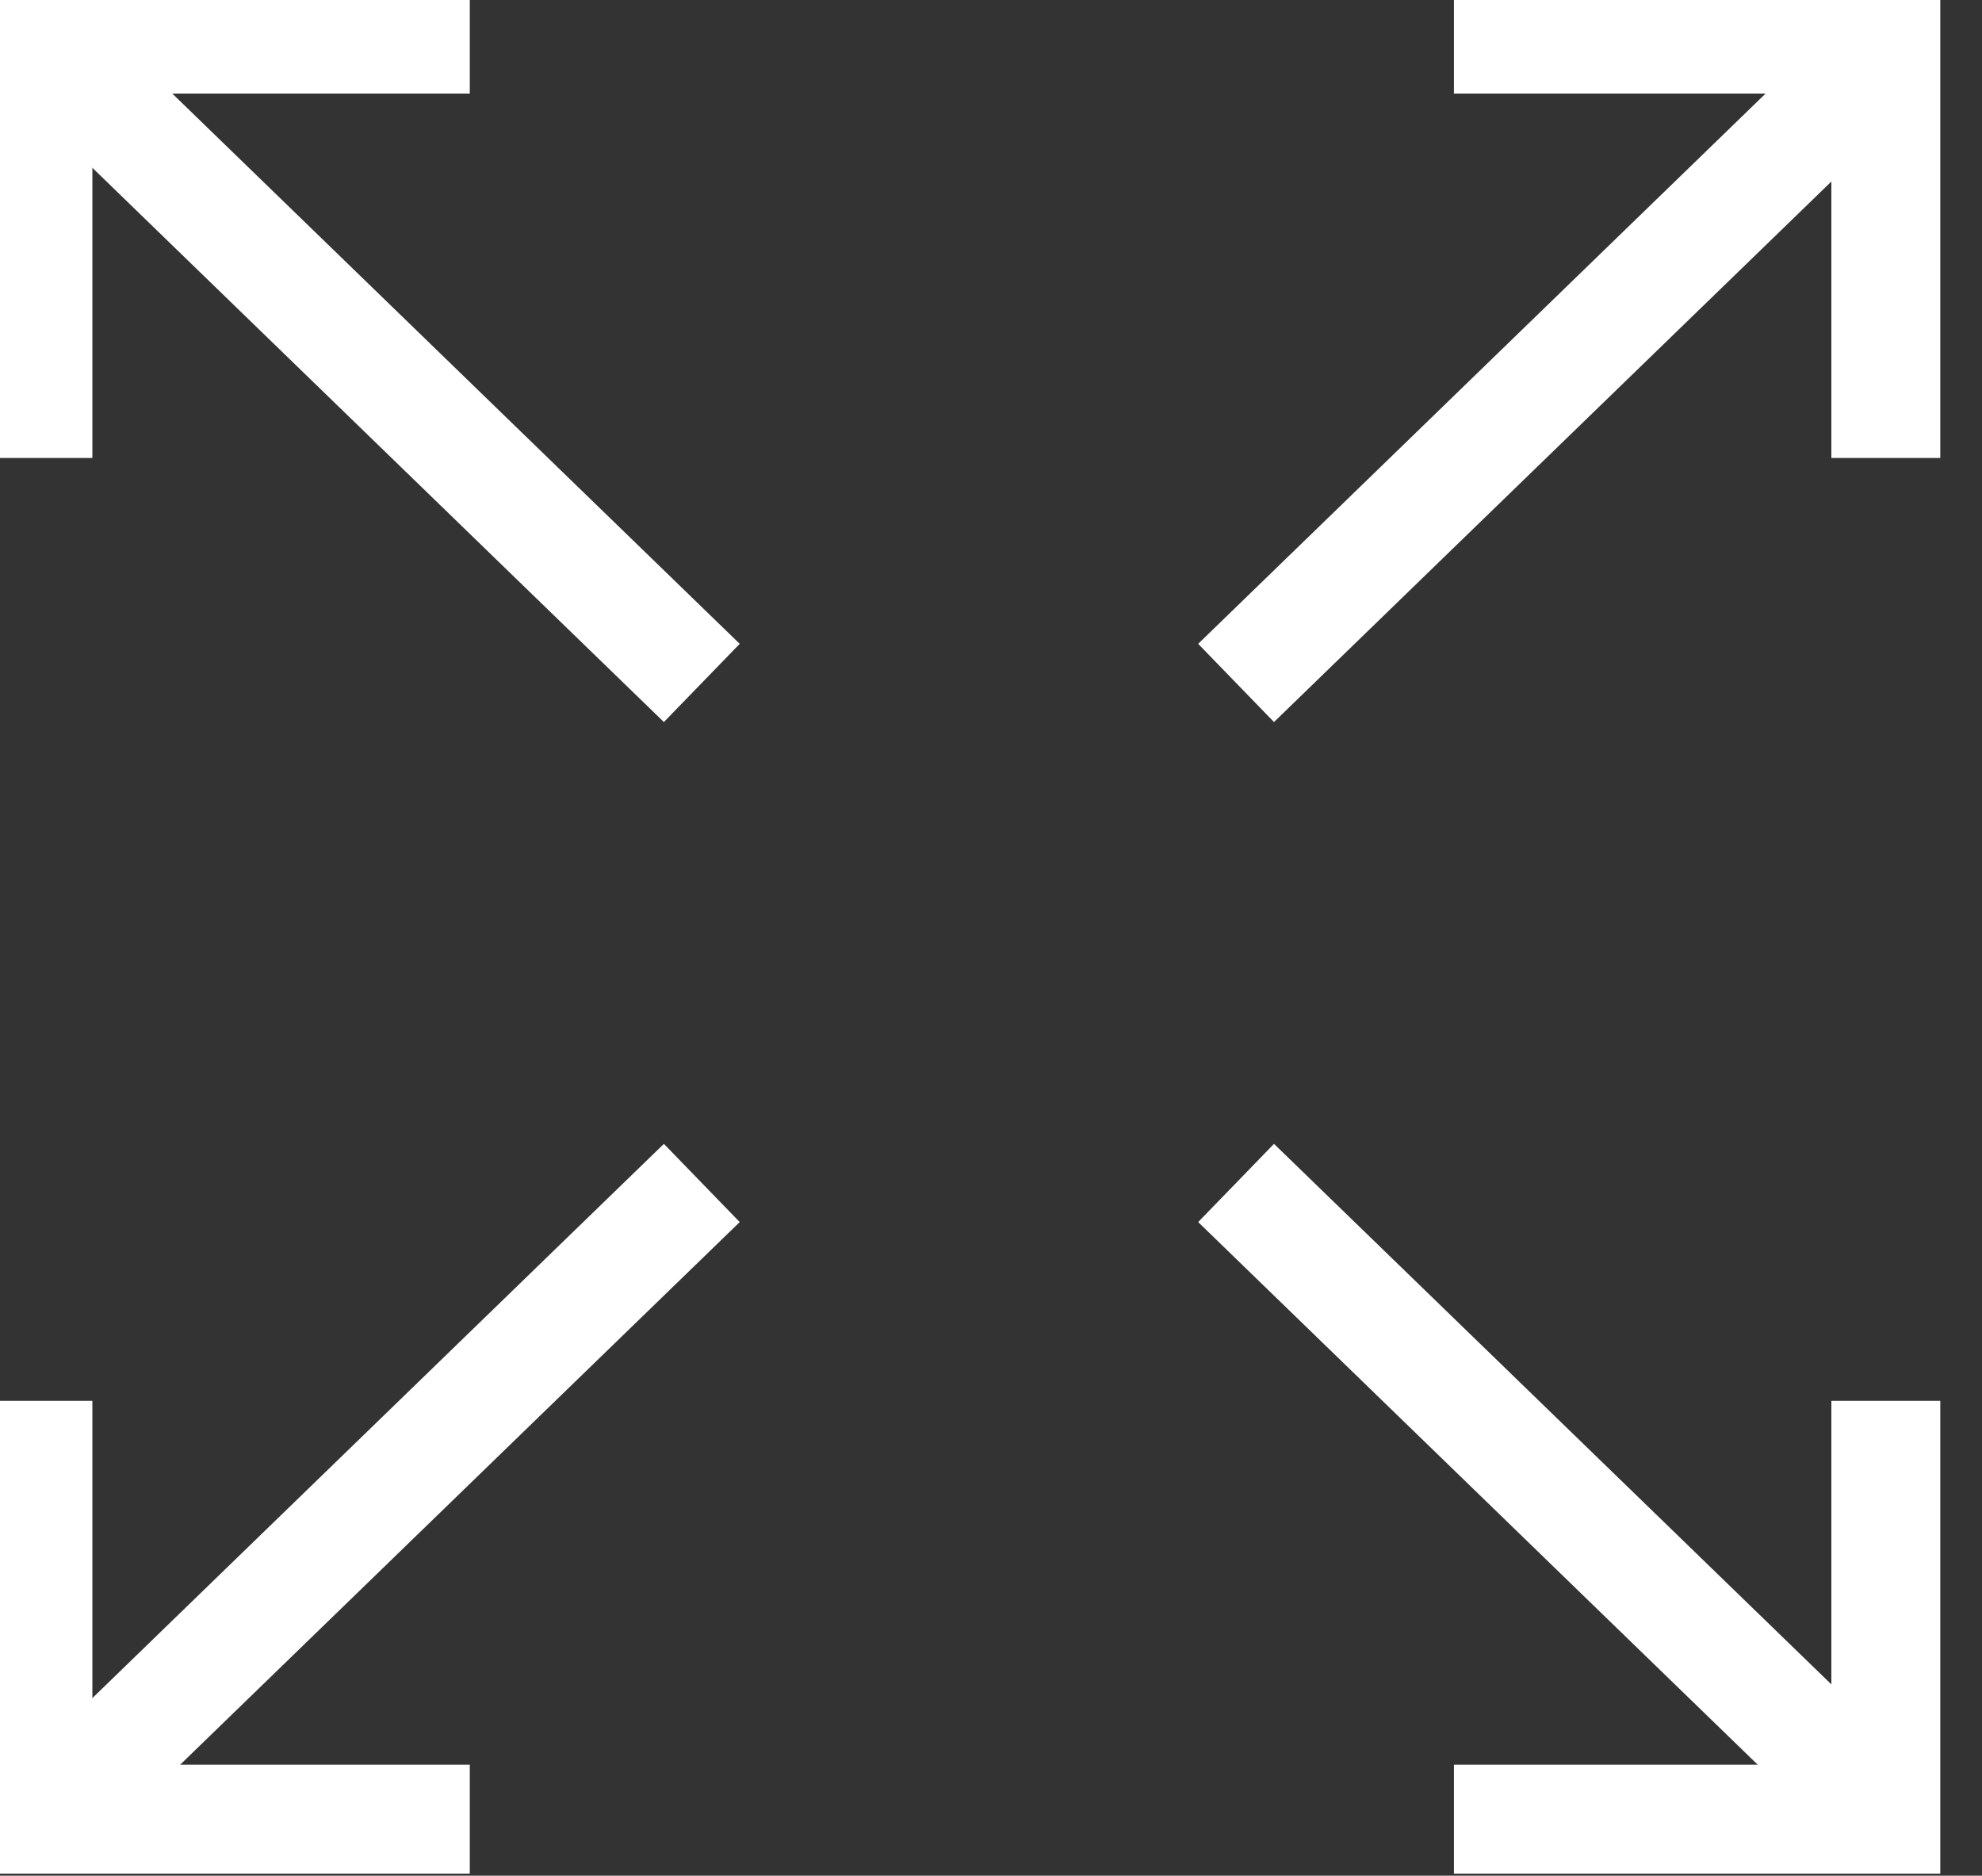 <svg id="SvgjsSvg1045" xmlns="http://www.w3.org/2000/svg" version="1.1" xmlns:xlink="http://www.w3.org/1999/xlink" xmlns:svgjs="http://svgjs.com/svgjs" width="36.392" height="34.436" viewBox="0 0 36.392 34.436"><rect x="0" y="0" width="36.392" height="34.436" fill="#333333" stroke="none"/><title>Page 1 Copy 2</title><desc>Created with Avocode.</desc><defs id="SvgjsDefs1046"></defs><path id="SvgjsPath1047" d="M732.19 1909.82L720 1898 " fill-opacity="0" fill="#ffffff" stroke-dasharray="0" stroke-linejoin="miter" stroke-linecap="butt" stroke-opacity="1" stroke="#ffffff" stroke-miterlimit="50" stroke-width="2" transform="matrix(1,0,0,1,-719.304,-1897.282)"></path><path id="SvgjsPath1048" d="M727.93 1898H720V1905.69 " fill-opacity="0" fill="#ffffff" stroke-dasharray="0" stroke-linejoin="miter" stroke-linecap="butt" stroke-opacity="1" stroke="#ffffff" stroke-miterlimit="50" stroke-width="2" transform="matrix(1,0,0,1,-719.304,-1897.282)"></path><path id="SvgjsPath1049" d="M732.19 1919L720 1930.82 " fill-opacity="0" fill="#ffffff" stroke-dasharray="0" stroke-linejoin="miter" stroke-linecap="butt" stroke-opacity="1" stroke="#ffffff" stroke-miterlimit="50" stroke-width="2" transform="matrix(1,0,0,1,-719.304,-1897.282)"></path><path id="SvgjsPath1050" d="M727.93 1930.68H720V1923 " fill-opacity="0" fill="#ffffff" stroke-dasharray="0" stroke-linejoin="miter" stroke-linecap="butt" stroke-opacity="1" stroke="#ffffff" stroke-miterlimit="50" stroke-width="2" transform="matrix(1,0,0,1,-719.304,-1897.282)"></path><path id="SvgjsPath1051" d="M742 1909.82L754.19 1898 " fill-opacity="0" fill="#ffffff" stroke-dasharray="0" stroke-linejoin="miter" stroke-linecap="butt" stroke-opacity="1" stroke="#ffffff" stroke-miterlimit="50" stroke-width="2" transform="matrix(1,0,0,1,-719.304,-1897.282)"></path><path id="SvgjsPath1052" d="M746 1898H753.93V1905.69 " fill-opacity="0" fill="#ffffff" stroke-dasharray="0" stroke-linejoin="miter" stroke-linecap="butt" stroke-opacity="1" stroke="#ffffff" stroke-miterlimit="50" stroke-width="2" transform="matrix(1,0,0,1,-719.304,-1897.282)"></path><path id="SvgjsPath1053" d="M742 1919L754.19 1930.82 " fill-opacity="0" fill="#ffffff" stroke-dasharray="0" stroke-linejoin="miter" stroke-linecap="butt" stroke-opacity="1" stroke="#ffffff" stroke-miterlimit="50" stroke-width="2" transform="matrix(1,0,0,1,-719.304,-1897.282)"></path><path id="SvgjsPath1054" d="M746 1930.68H753.93V1923 " fill-opacity="0" fill="#ffffff" stroke-dasharray="0" stroke-linejoin="miter" stroke-linecap="butt" stroke-opacity="1" stroke="#ffffff" stroke-miterlimit="50" stroke-width="2" transform="matrix(1,0,0,1,-719.304,-1897.282)"></path></svg>